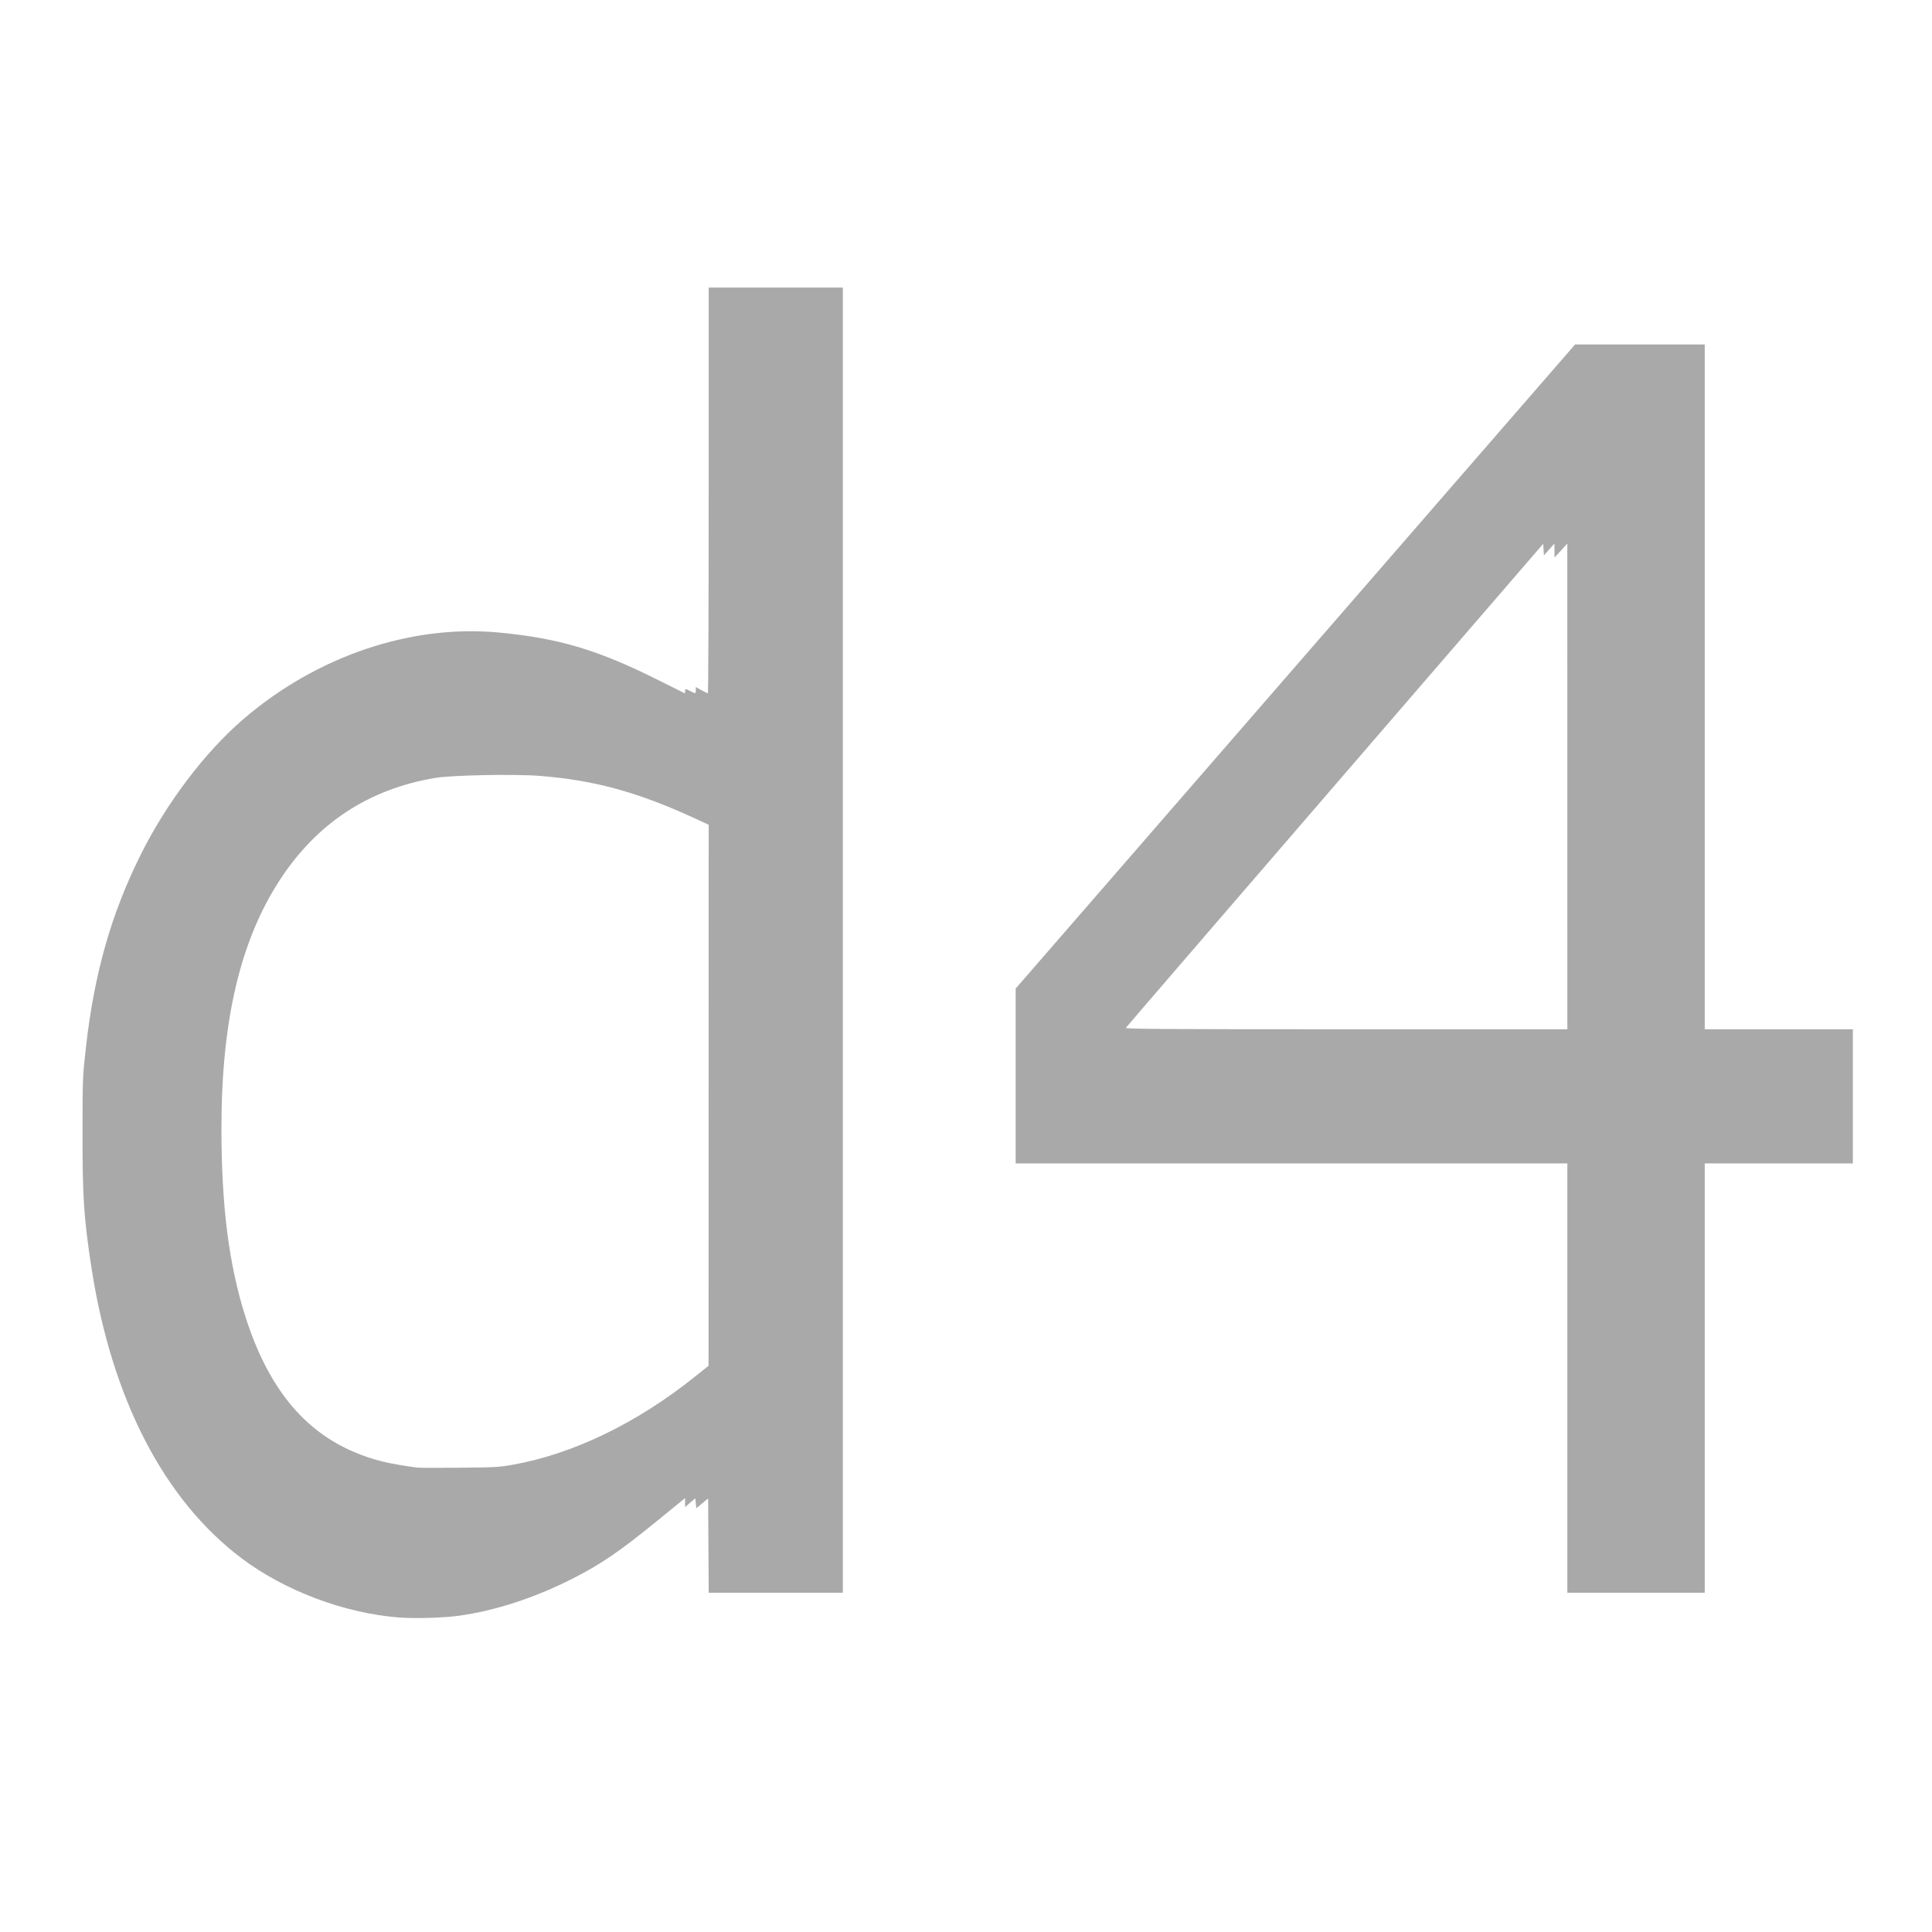 <?xml version="1.0" encoding="UTF-8" standalone="no"?>
<!-- Created with Inkscape (http://www.inkscape.org/) -->

<svg
   xmlns:dc="http://purl.org/dc/elements/1.1/"
   xmlns:cc="http://creativecommons.org/ns#"
   xmlns:rdf="http://www.w3.org/1999/02/22-rdf-syntax-ns#"
   xmlns:svg="http://www.w3.org/2000/svg"
   xmlns="http://www.w3.org/2000/svg"
   xmlns:sodipodi="http://sodipodi.sourceforge.net/DTD/sodipodi-0.dtd"
   xmlns:inkscape="http://www.inkscape.org/namespaces/inkscape"
   version="1.1"
   id="svg846"
   width="1920"
   height="1920"
   viewBox="0 0 1920 1920"
   sodipodi:docname="d4.svg"
   inkscape:version="0.92.4 (5da689c313, 2019-01-14)">
  <defs
     id="defs850" />
  <sodipodi:namedview
     pagecolor="#ffffff"
     bordercolor="#666666"
     borderopacity="1"
     objecttolerance="10"
     gridtolerance="10"
     guidetolerance="10"
     inkscape:pageopacity="0"
     inkscape:pageshadow="2"
     inkscape:window-width="1920"
     inkscape:window-height="1017"
     id="namedview848"
     showgrid="false"
     inkscape:zoom="0.05229644"
     inkscape:cx="3508.2675"
     inkscape:cy="2054.9626"
     inkscape:window-x="-8"
     inkscape:window-y="-8"
     inkscape:window-maximized="1"
     inkscape:current-layer="svg846" />
  <path
     style="fill:#a9a9a9;fill-opacity:1;stroke-width:1.067"
     d="m 396.551,1607.455 c -54.31,-4.259 -113.534,-26.517 -156.377,-58.772 -77.194,-58.116 -129.092,-158.446 -149.224,-288.48 -7.574,-48.92 -9.031,-70.807 -8.948,-134.4 0.072,-55.11 0.094,-55.66 3.472,-85.578 8.268,-73.23 25.246,-132.697 54.666,-191.468 25.556,-51.052 63.421,-101.058 101.21,-133.661 72.977,-62.961 167.121,-94.885 254.933,-86.447 59.762,5.743 98.485,17.379 158.926,47.758 13.783,6.928 25.183,12.596 25.333,12.596 0.151,0 0.274,-0.96 0.274,-2.133 0,-2.634 0.171,-2.634 5.333,0 5.331,2.719 5.333,2.719 5.333,-0.974 v -3.107 l 5.6,3.087 c 3.08,1.698 5.96,3.096 6.4,3.107 0.44,0.011 0.8,-90.701 0.8,-201.581 v -201.6 h 66.667 66.667 v 648.533 648.533 h -66.656 -66.656 l -0.278,-46.872 -0.278,-46.872 -5.867,4.882 -5.867,4.882 -0.533,-4.936 -0.533,-4.936 -5.067,4.342 -5.067,4.342 v -4.427 -4.427 l -3.065,2.477 c -1.686,1.363 -12.777,10.397 -24.648,20.077 -37.455,30.544 -56.08,43.257 -84.287,57.534 -37.866,19.166 -76.133,31.633 -113.07,36.838 -14.393,2.028 -44.036,2.87 -59.197,1.681 z m 113.196,-151.849 c 59.847,-10.692 123.166,-41.293 180.609,-87.286 l 13.802,-11.051 0.063,-268.821 0.063,-268.821 -13.6,-6.267 c -56.834,-26.19 -99.482,-37.893 -154.053,-42.275 -24.67,-1.981 -87.422,-0.785 -103.988,1.982 -66.175,11.053 -117.726,44.913 -154.625,101.562 -39.294,60.327 -57.956,139.816 -57.965,246.906 -0.01,77.111 7.512,135.901 23.954,187.301 22.27,69.618 57.473,113.146 108.811,134.542 18.367,7.655 32.86,11.198 61.867,15.127 1.76,0.238 20.48,0.289 41.6,0.112 35.544,-0.297 39.52,-0.521 53.462,-3.012 z m 1047.871,-86.07 v -213.333 h -274.133 -274.133 v -86.896 -86.896 l 277.967,-320.038 277.967,-320.038 h 64.433 64.433 v 340.267 340.267 h 73.6 73.6 v 66.667 66.667 h -73.6 -73.6 v 213.333 213.333 h -68.267 -68.267 z m -0.017,-588 -0.017,-241.333 -6.336,6.933 -6.336,6.933 -0.08,-6.933 -0.08,-6.933 -5.224,5.867 -5.224,5.867 -0.342,-5.759 -0.342,-5.759 -206.933,239.784 c -113.815,131.881 -207.319,240.432 -207.788,241.225 -0.716,1.209 34.582,1.442 218.933,1.442 h 219.786 z"
     id="path1995"
     inkscape:connector-curvature="0" />
</svg>
